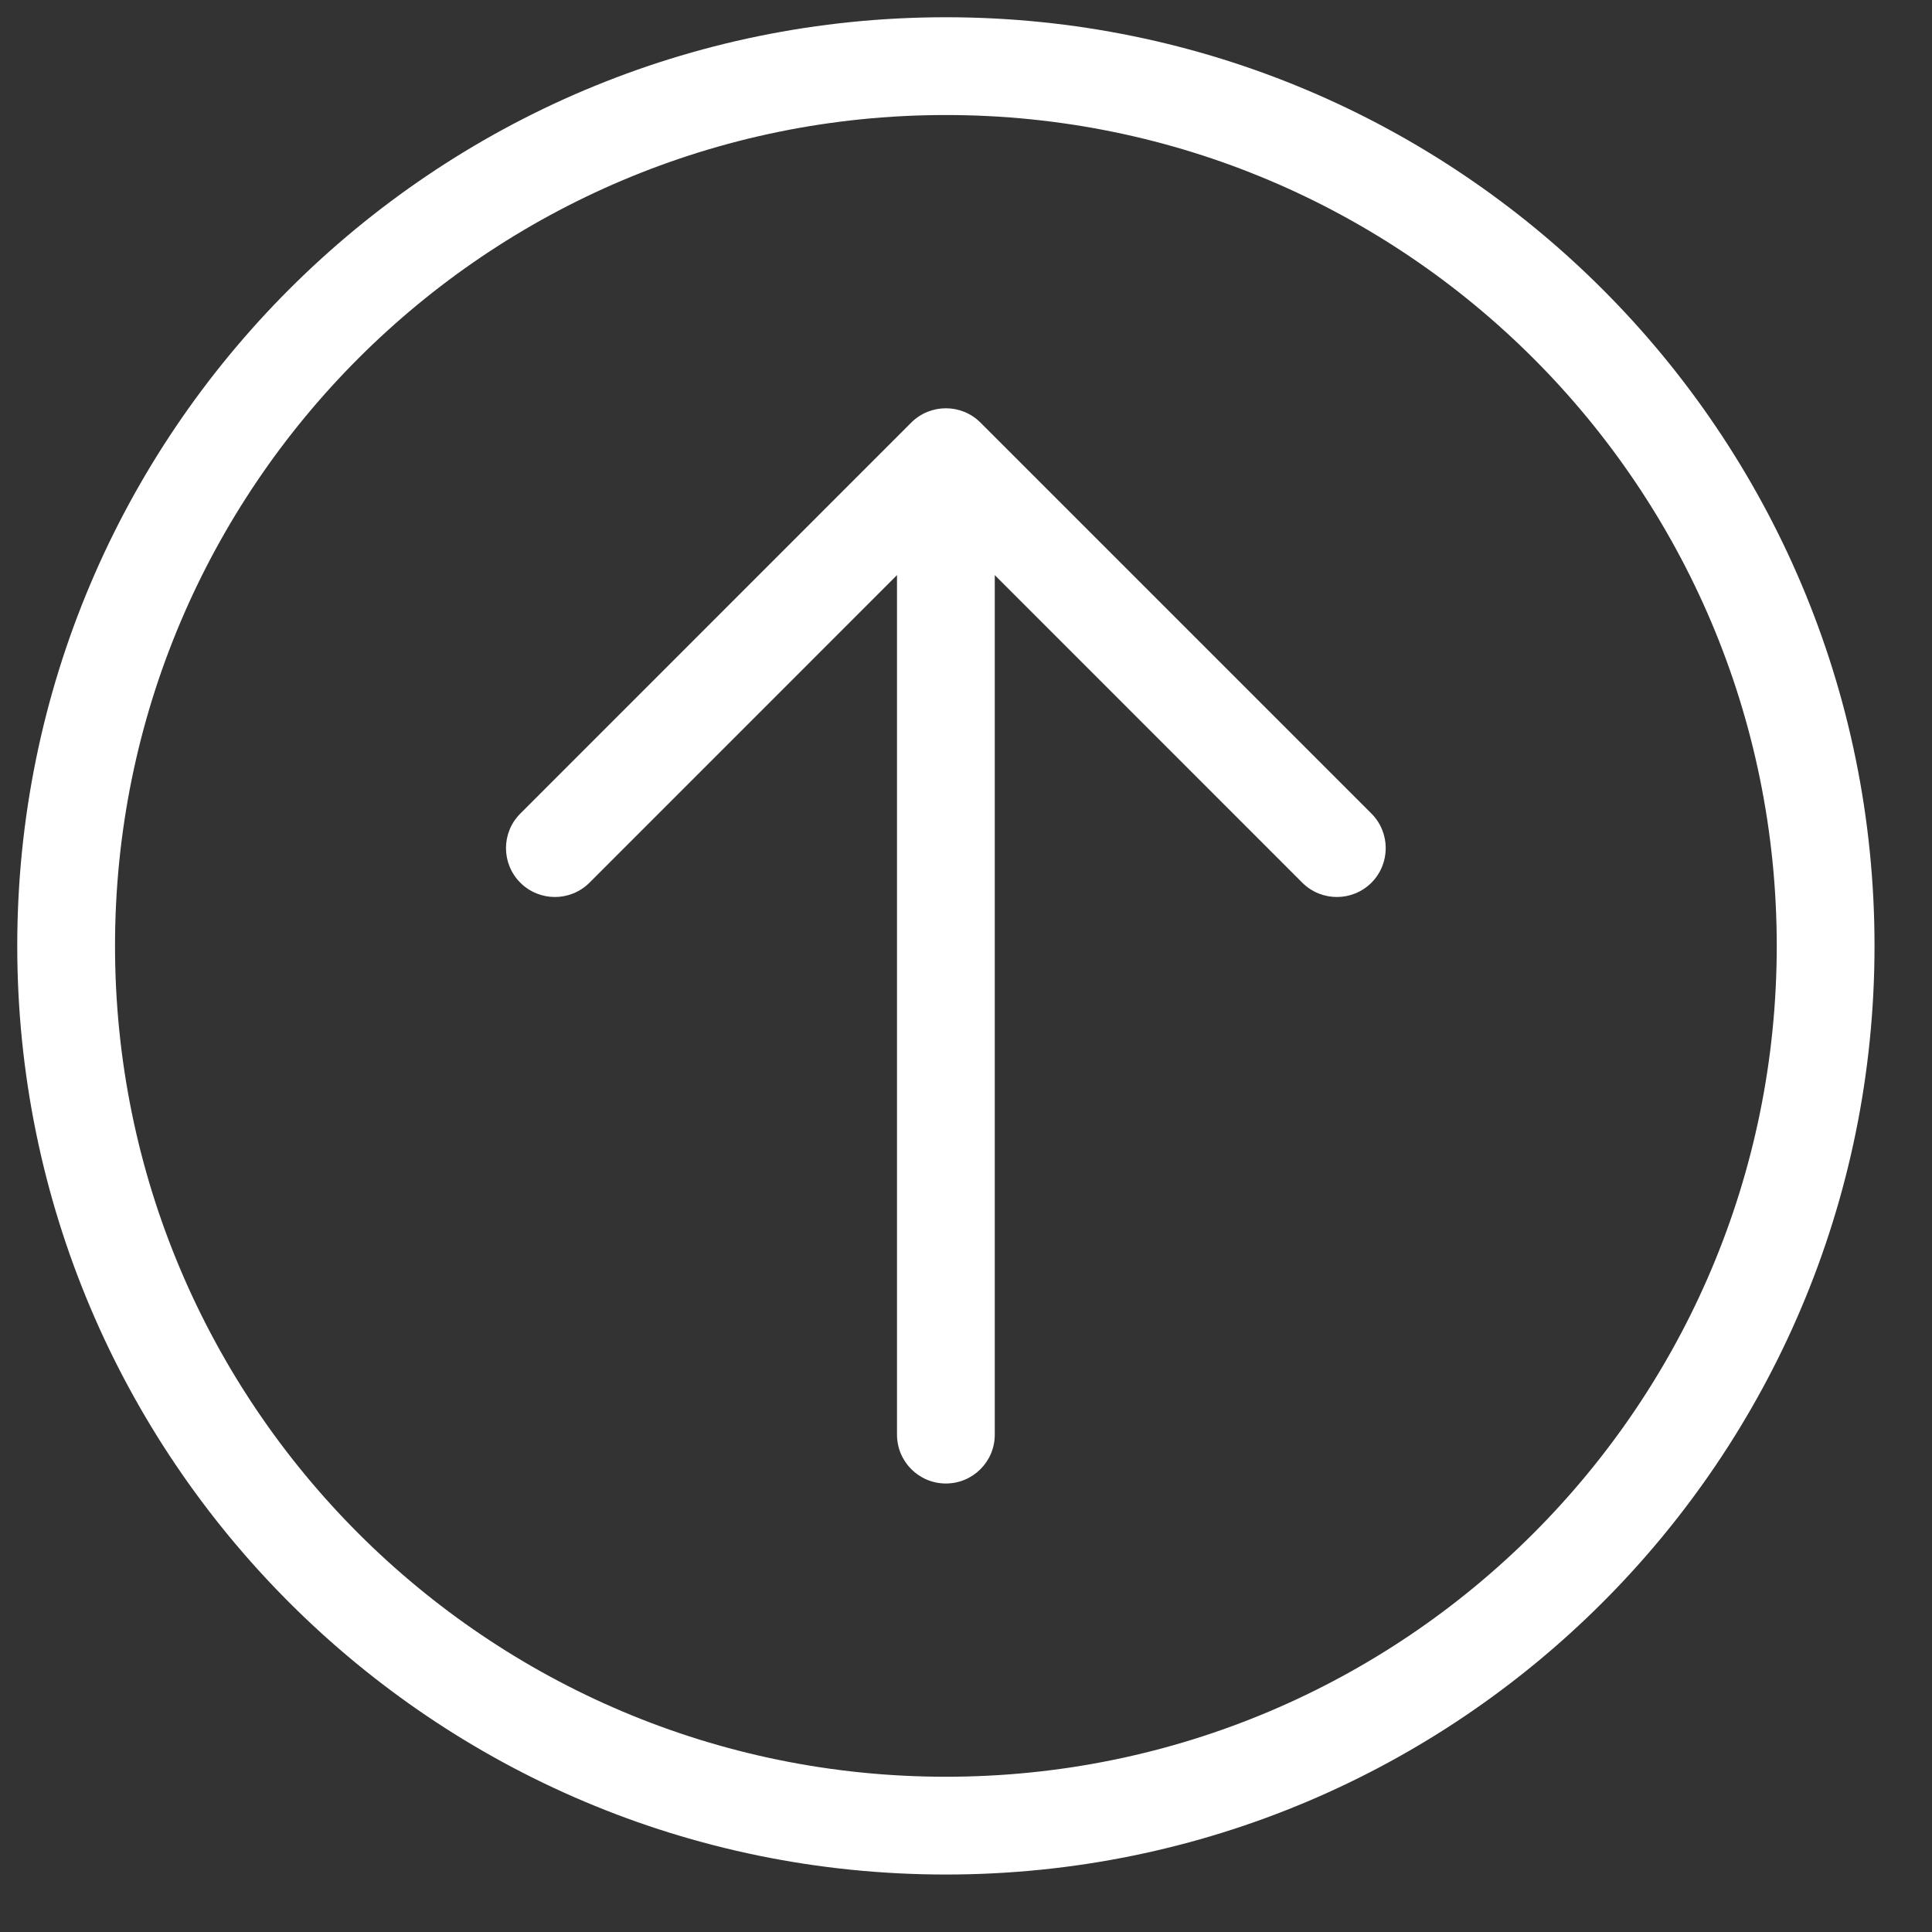 <svg width="28" height="28" viewBox="0 0 28 28" fill="none" xmlns="http://www.w3.org/2000/svg">
<rect x="0" y="0" width="28" height="28" fill="#333333" stroke="none"/>
<path d="M14.417 8.335V20.792C14.417 21.183 14.1 21.5 13.708 21.5C13.317 21.5 13 21.183 13 20.792V8.335L8.543 12.793C8.266 13.069 7.817 13.069 7.541 12.793C7.264 12.516 7.264 12.067 7.541 11.791L13.207 6.124C13.484 5.848 13.933 5.848 14.209 6.124L19.876 11.791C20.152 12.067 20.152 12.516 19.876 12.793C19.599 13.069 19.151 13.069 18.874 12.793L14.417 8.335ZM27.167 13.708C27.167 21.141 21.141 27.167 13.708 27.167C6.276 27.167 0.25 21.141 0.25 13.708C0.25 6.276 6.276 0.25 13.708 0.25C21.141 0.25 27.167 6.276 27.167 13.708ZM25.75 13.708C25.75 7.058 20.359 1.667 13.708 1.667C7.058 1.667 1.667 7.058 1.667 13.708C1.667 20.359 7.058 25.75 13.708 25.75C20.359 25.75 25.75 20.359 25.75 13.708Z" fill="white"/>
</svg>
